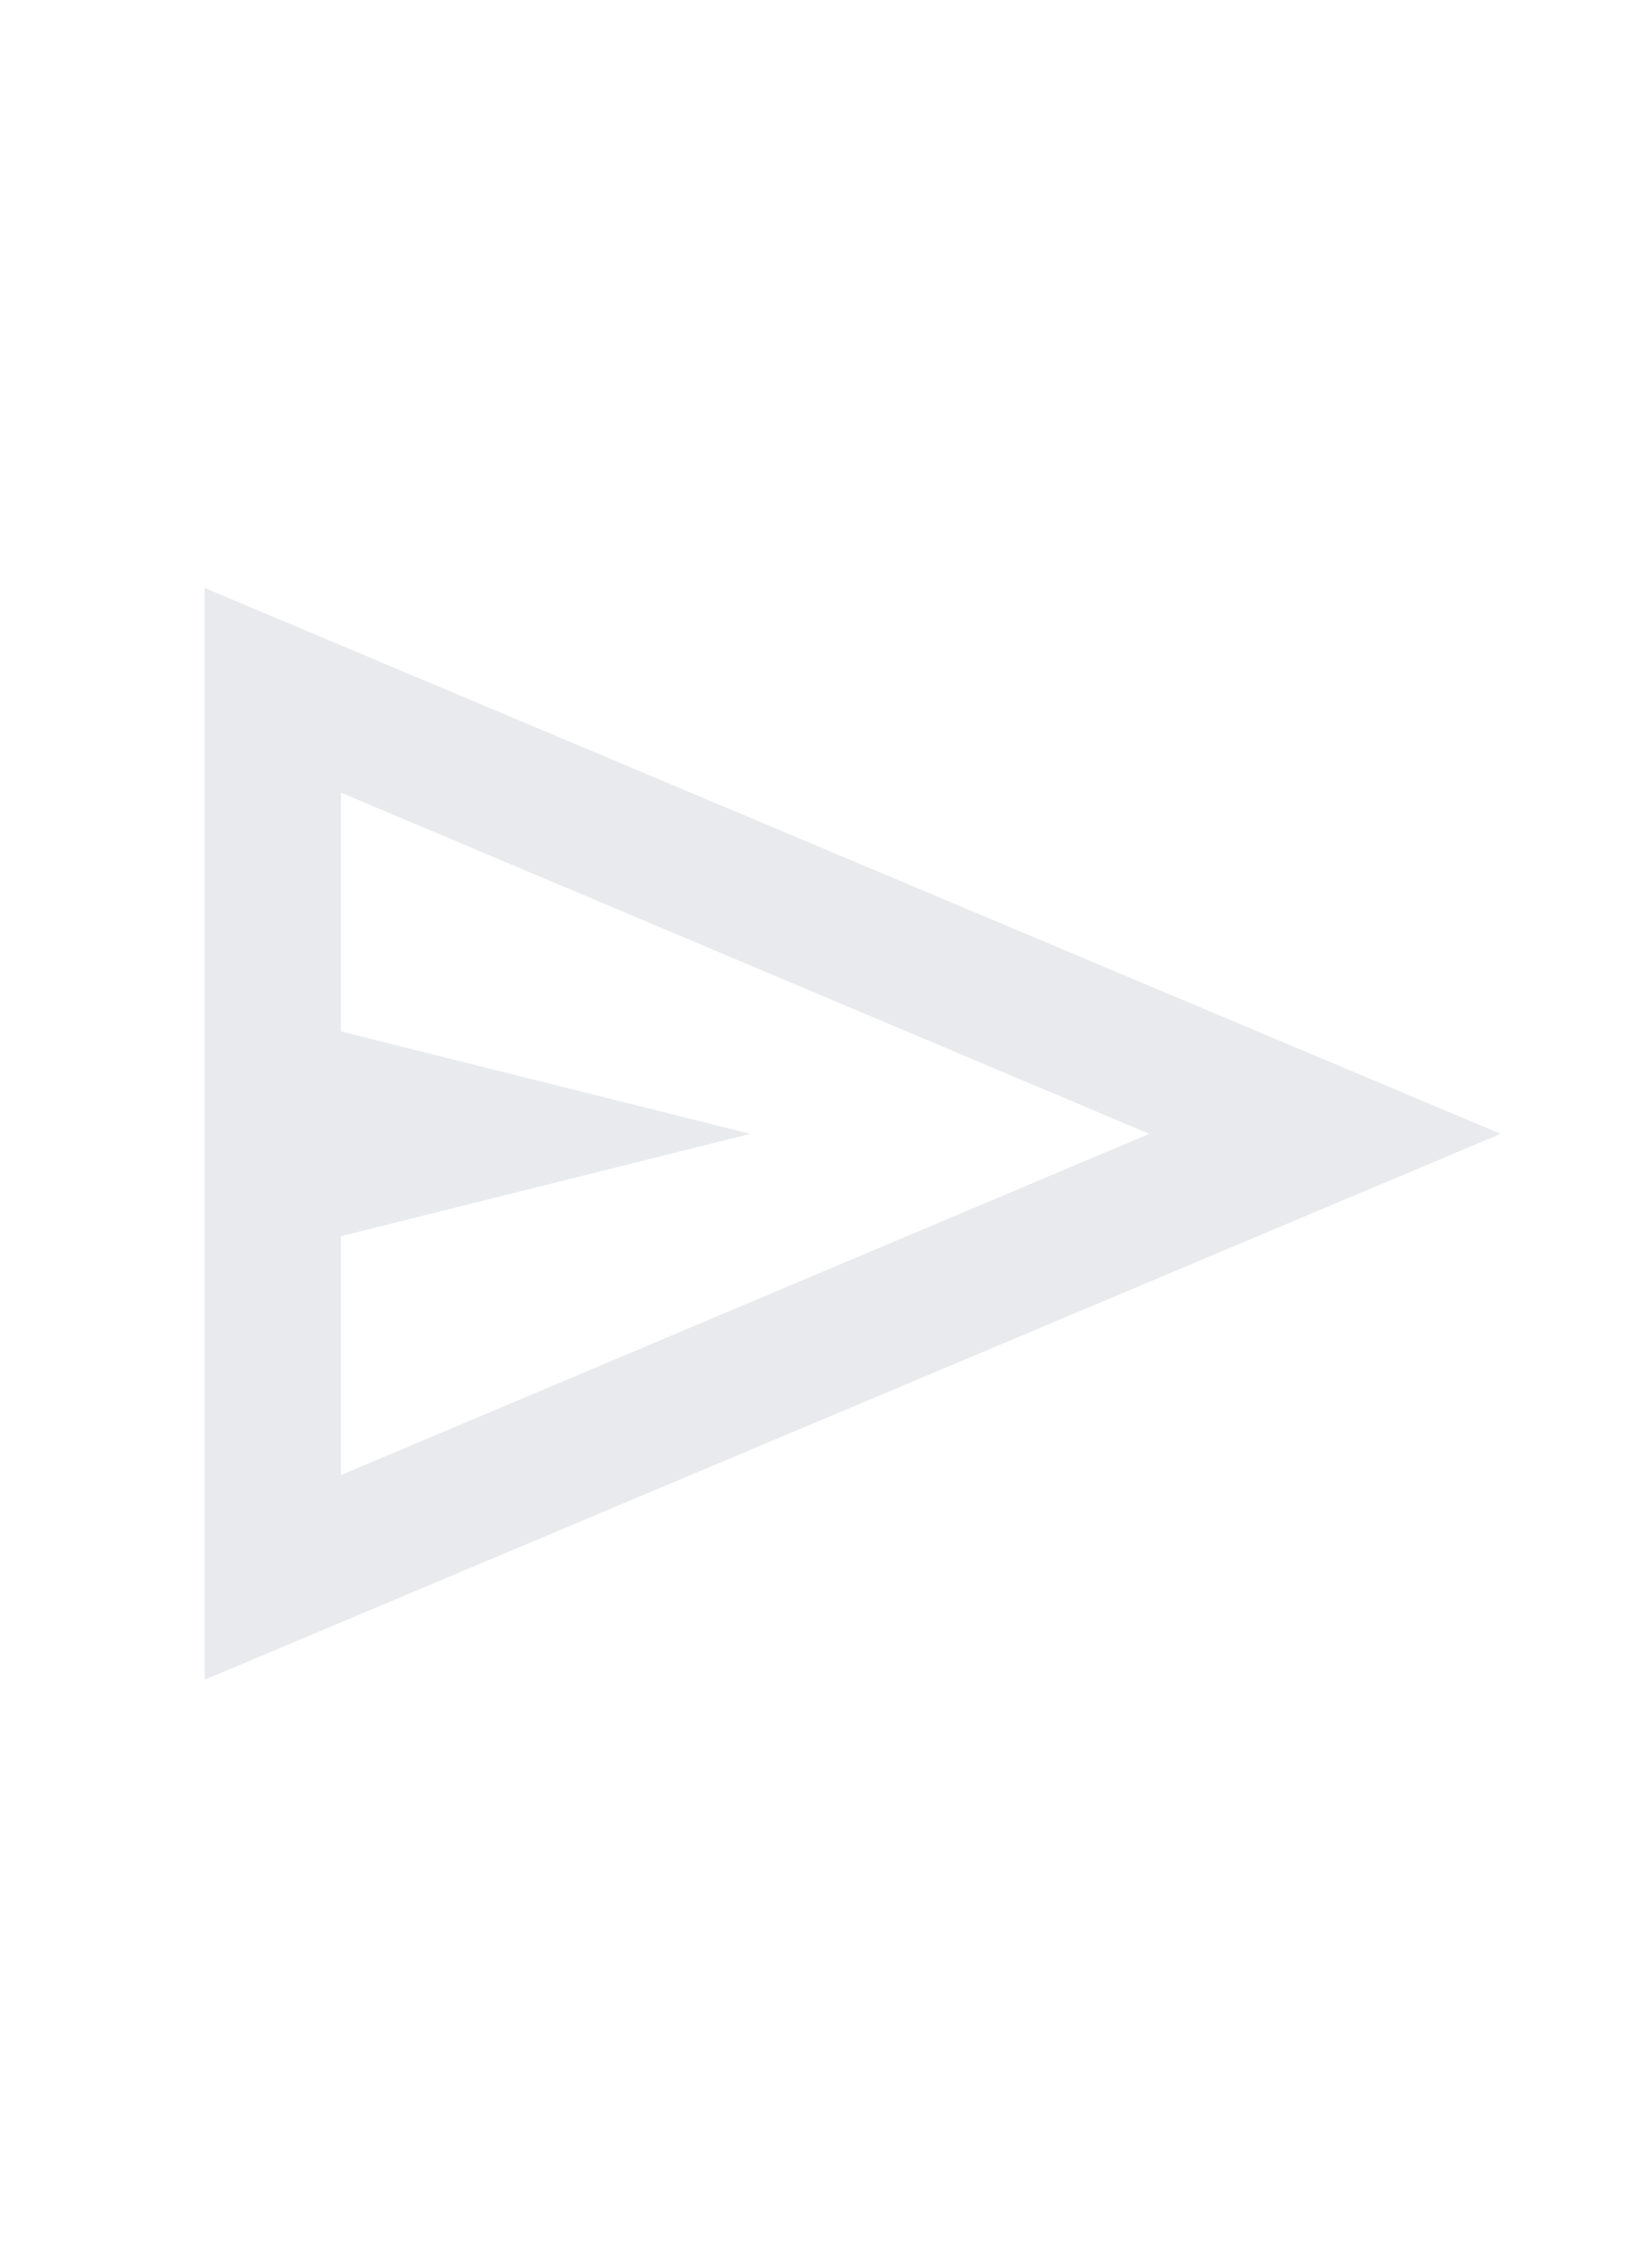 <svg xmlns="http://www.w3.org/2000/svg" height="36px" viewBox="0 -960 960 960" width="26px" fill="#e8eaed"><path d="M120-160v-640l760 320-760 320Zm80-120 474-200-474-200v140l240 60-240 60v140Zm0 0v-400 400Z"/></svg>